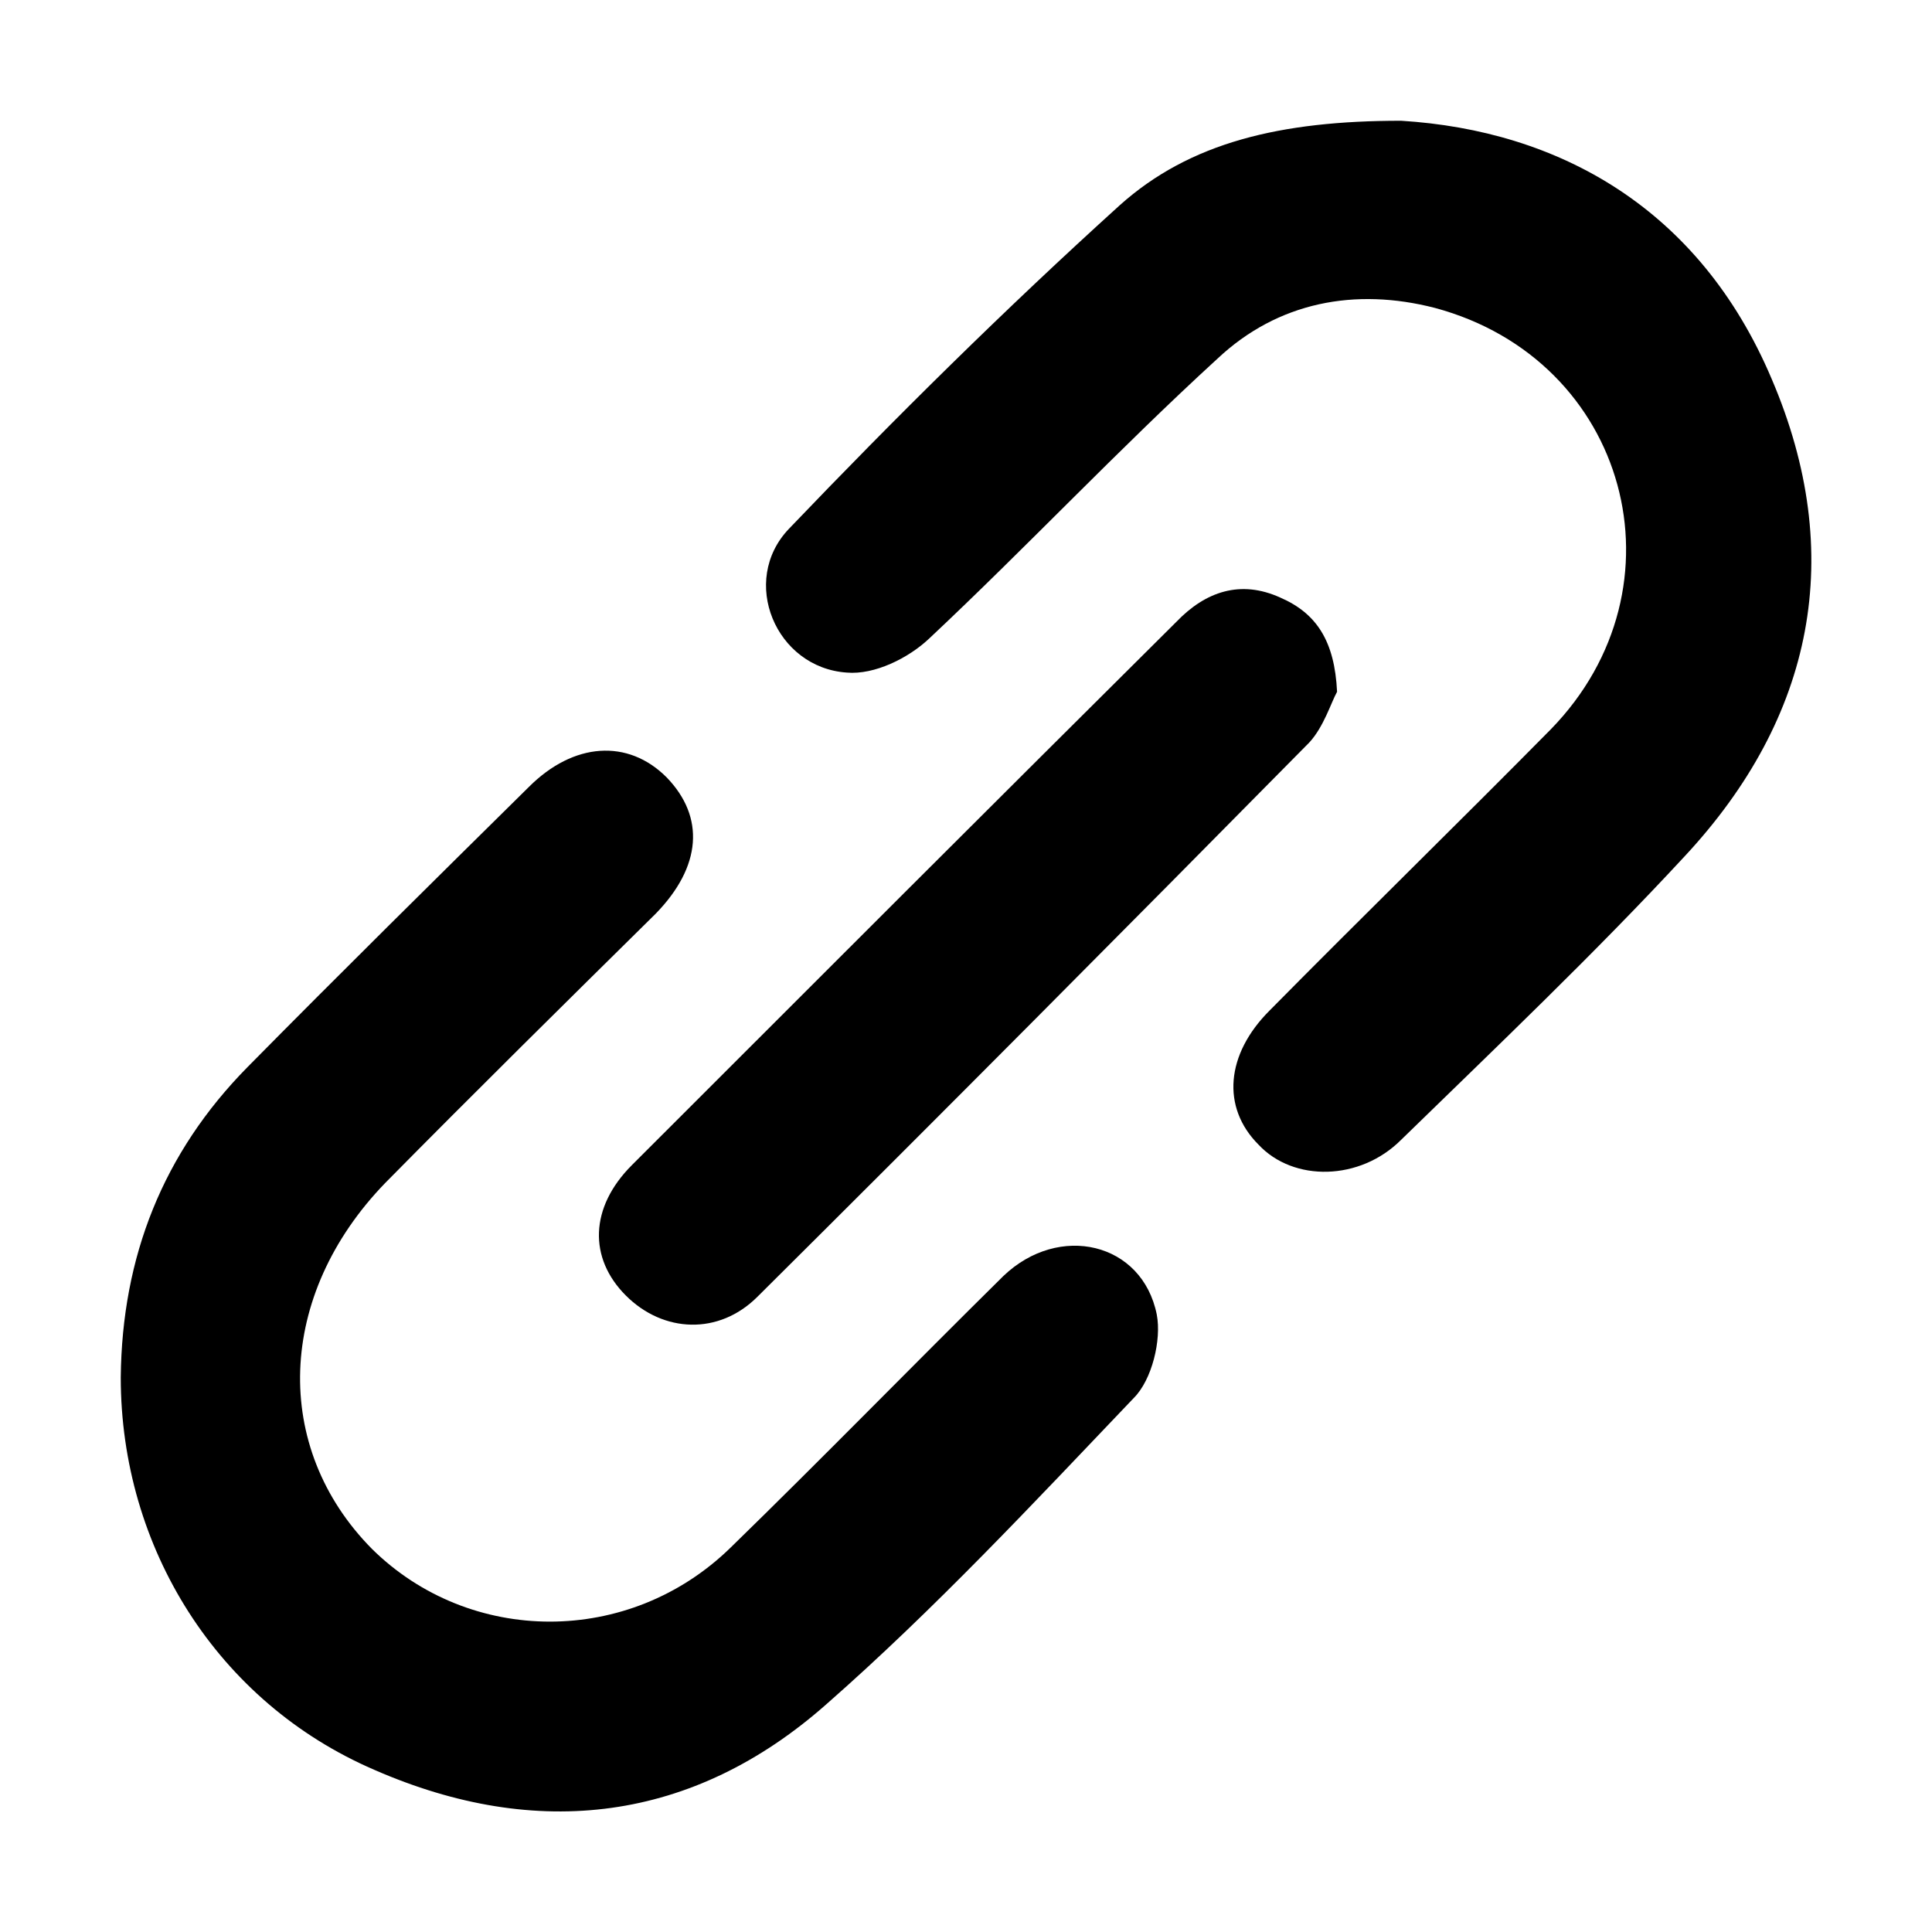 <svg xmlns="http://www.w3.org/2000/svg" xmlns:xlink="http://www.w3.org/1999/xlink" width="16" height="16" viewBox="0 0 16 16" fill="none"><defs><rect id="path_0" x="0" y="0" width="16" height="16" /></defs><g opacity="1" transform="translate(0 0)  rotate(0 8 8)"><mask id="bg-mask-0" fill="white"><use xlink:href="#path_0"></use></mask><g mask="url(#bg-mask-0)" ><g opacity="1" transform="translate(1 1)  rotate(0 7 7)"><path id="路径 1" fill-rule="evenodd" style="fill:#000000" transform="translate(5.343 0)  rotate(0 4.329 4.353)" opacity="1" d="M5.54,1.55C7.14,1.98 7.65,3.86 6.5,5.04C5.73,5.82 4.94,6.59 4.17,7.37C3.81,7.73 3.77,8.17 4.08,8.48C4.37,8.79 4.92,8.78 5.26,8.44C6.05,7.67 6.86,6.9 7.61,6.09C8.68,4.94 8.95,3.59 8.33,2.14C7.73,0.72 6.56,0.08 5.26,0C4.26,0 3.51,0.18 2.93,0.7C1.98,1.56 1.07,2.46 0.19,3.38C-0.22,3.81 0.08,4.53 0.67,4.57C0.9,4.59 1.18,4.45 1.35,4.29C2.16,3.53 2.92,2.72 3.74,1.97C4.24,1.5 4.88,1.38 5.54,1.55Z " /><path id="路径 2" fill-rule="evenodd" style="fill:#000000" transform="translate(0 5.217)  rotate(0 4.296 4.392)" opacity="1" d="M8.58,4.67C8.46,4.07 7.77,3.91 7.31,4.35C6.55,5.1 5.81,5.86 5.05,6.6C4.21,7.42 2.89,7.41 2.08,6.61C1.25,5.77 1.29,4.51 2.19,3.58C2.93,2.83 3.68,2.09 4.43,1.35C4.81,0.96 4.84,0.55 4.52,0.22C4.2,-0.1 3.75,-0.07 3.38,0.3C2.6,1.07 1.82,1.84 1.05,2.62C0.35,3.33 0.01,4.19 0,5.19C0,6.6 0.8,7.88 2.1,8.44C3.45,9.03 4.74,8.87 5.84,7.9C6.74,7.11 7.56,6.23 8.39,5.36C8.54,5.21 8.62,4.88 8.58,4.67Z " /><path id="路径 3" fill-rule="evenodd" style="fill:#000000" transform="translate(3.963 3.879)  rotate(0 3.054 3.047)" opacity="1" d="M6.11,0.85C6.09,0.43 5.94,0.2 5.64,0.07C5.31,-0.08 5.02,0.02 4.78,0.27C3.27,1.77 1.77,3.27 0.27,4.77C-0.08,5.12 -0.09,5.54 0.22,5.85C0.53,6.16 0.99,6.18 1.31,5.86C2.84,4.34 4.36,2.81 5.88,1.27C6,1.14 6.06,0.94 6.11,0.85Z " /></g></g></g></svg>